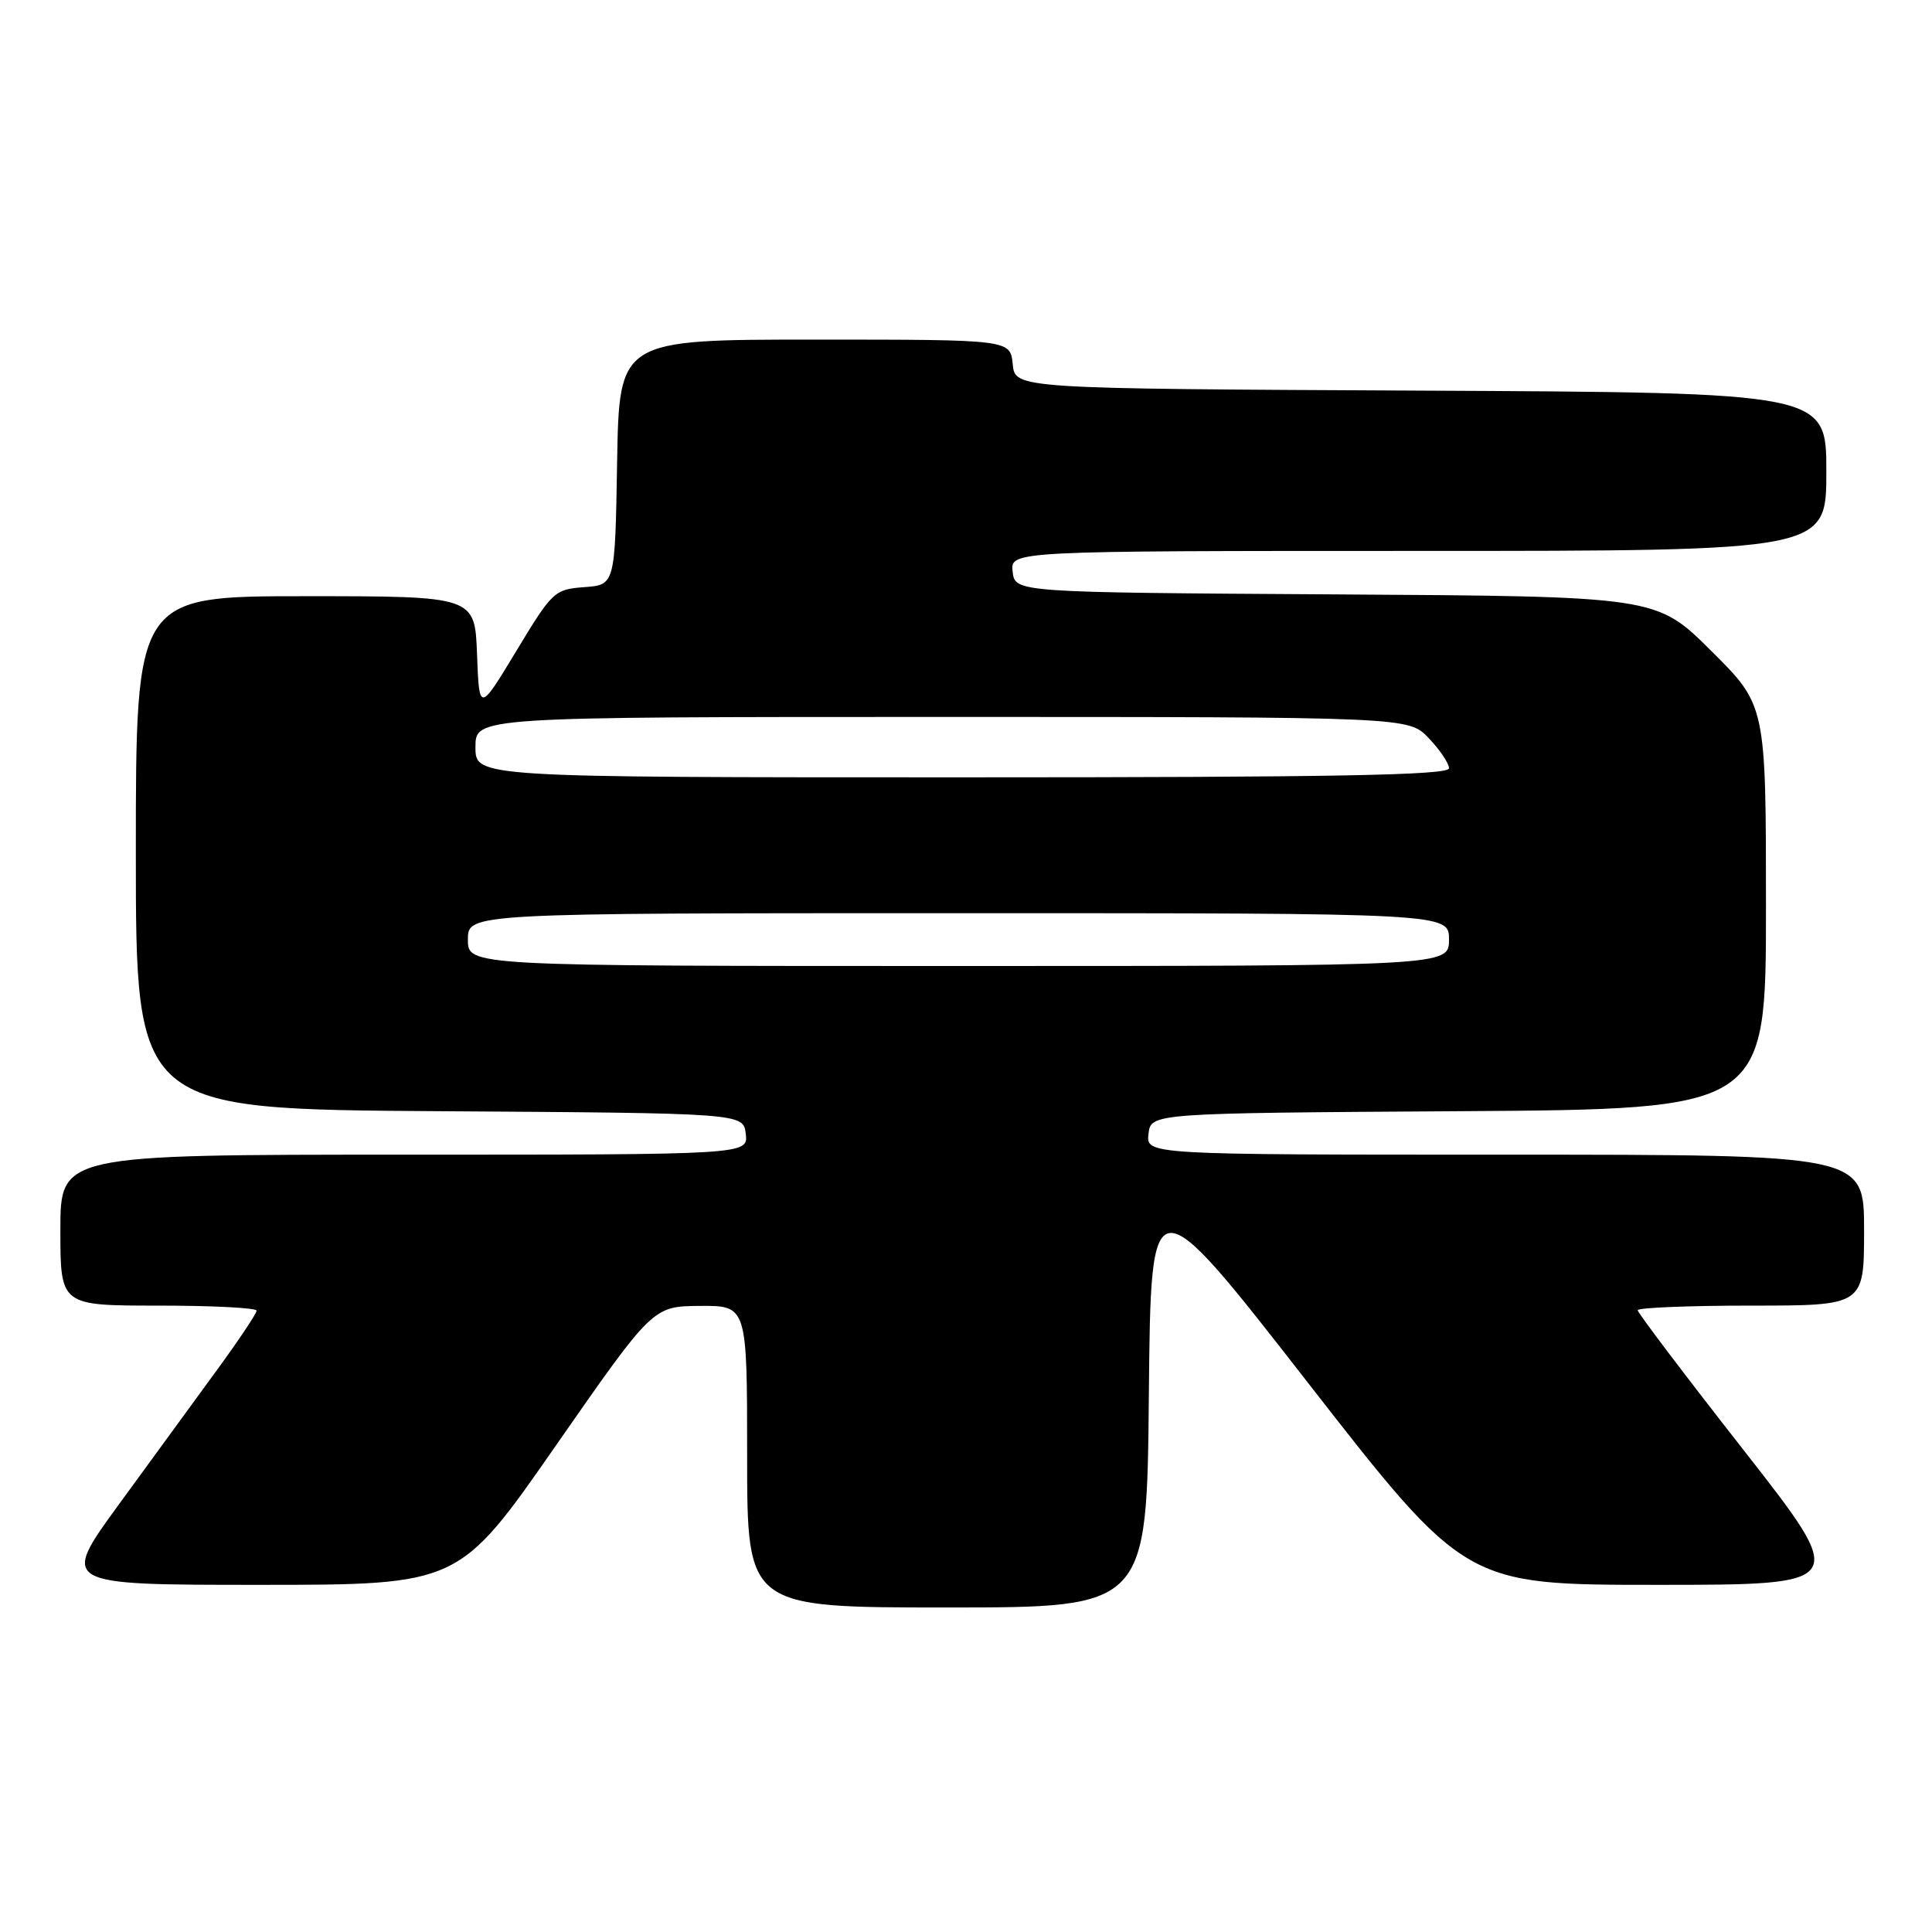 <?xml version="1.0" encoding="UTF-8" standalone="no"?>
<!DOCTYPE svg PUBLIC "-//W3C//DTD SVG 1.1//EN" "http://www.w3.org/Graphics/SVG/1.1/DTD/svg11.dtd" >
<svg xmlns="http://www.w3.org/2000/svg" xmlns:xlink="http://www.w3.org/1999/xlink" version="1.1" viewBox="0 0 256 256">
 <g >
 <path fill="currentColor"
d=" M 152.23 184.75 C 152.50 156.50 152.50 156.50 173.33 183.25 C 194.17 210.00 194.17 210.00 219.59 210.00 C 245.01 210.00 245.01 210.00 231.01 192.11 C 223.30 182.27 217.00 173.95 217.00 173.61 C 217.00 173.28 223.75 173.00 232.00 173.00 C 247.00 173.00 247.00 173.00 247.00 163.00 C 247.00 153.00 247.00 153.00 199.43 153.00 C 151.87 153.00 151.87 153.00 152.18 150.25 C 152.50 147.50 152.50 147.50 193.25 147.24 C 234.00 146.98 234.00 146.98 234.00 120.21 C 234.00 93.45 234.00 93.45 226.74 86.24 C 219.48 79.02 219.48 79.02 176.99 78.76 C 134.50 78.50 134.50 78.50 134.18 75.75 C 133.87 73.00 133.87 73.00 187.93 73.00 C 242.00 73.00 242.00 73.00 242.00 62.51 C 242.00 52.02 242.00 52.02 188.25 51.76 C 134.50 51.50 134.50 51.50 134.19 48.25 C 133.87 45.00 133.87 45.00 107.96 45.00 C 82.05 45.00 82.05 45.00 81.77 61.25 C 81.50 77.50 81.50 77.50 77.42 77.80 C 73.47 78.09 73.18 78.36 68.42 86.25 C 63.50 94.39 63.50 94.39 63.21 86.70 C 62.92 79.00 62.92 79.00 40.46 79.00 C 18.00 79.00 18.00 79.00 18.00 112.99 C 18.00 146.98 18.00 146.98 58.25 147.24 C 98.50 147.50 98.50 147.50 98.82 150.25 C 99.13 153.00 99.13 153.00 53.57 153.00 C 8.00 153.00 8.00 153.00 8.00 163.00 C 8.00 173.00 8.00 173.00 21.00 173.00 C 28.15 173.00 34.00 173.30 34.00 173.67 C 34.00 174.04 31.68 177.52 28.83 181.42 C 25.99 185.31 20.13 193.34 15.82 199.25 C 7.97 210.00 7.97 210.00 34.39 210.00 C 60.82 210.00 60.82 210.00 73.66 191.54 C 86.50 173.09 86.50 173.09 92.75 173.04 C 99.00 173.00 99.00 173.00 99.00 193.00 C 99.00 213.00 99.00 213.00 125.48 213.00 C 151.97 213.00 151.97 213.00 152.23 184.75 Z  M 62.00 124.50 C 62.00 121.00 62.00 121.00 127.00 121.00 C 192.00 121.00 192.00 121.00 192.00 124.50 C 192.00 128.00 192.00 128.00 127.00 128.00 C 62.00 128.00 62.00 128.00 62.00 124.50 Z  M 63.00 99.00 C 63.00 95.00 63.00 95.00 124.81 95.00 C 186.63 95.00 186.63 95.00 189.31 97.80 C 190.79 99.35 192.00 101.15 192.00 101.80 C 192.00 102.72 176.86 103.00 127.50 103.00 C 63.00 103.00 63.00 103.00 63.00 99.00 Z "/>
</g>
</svg>